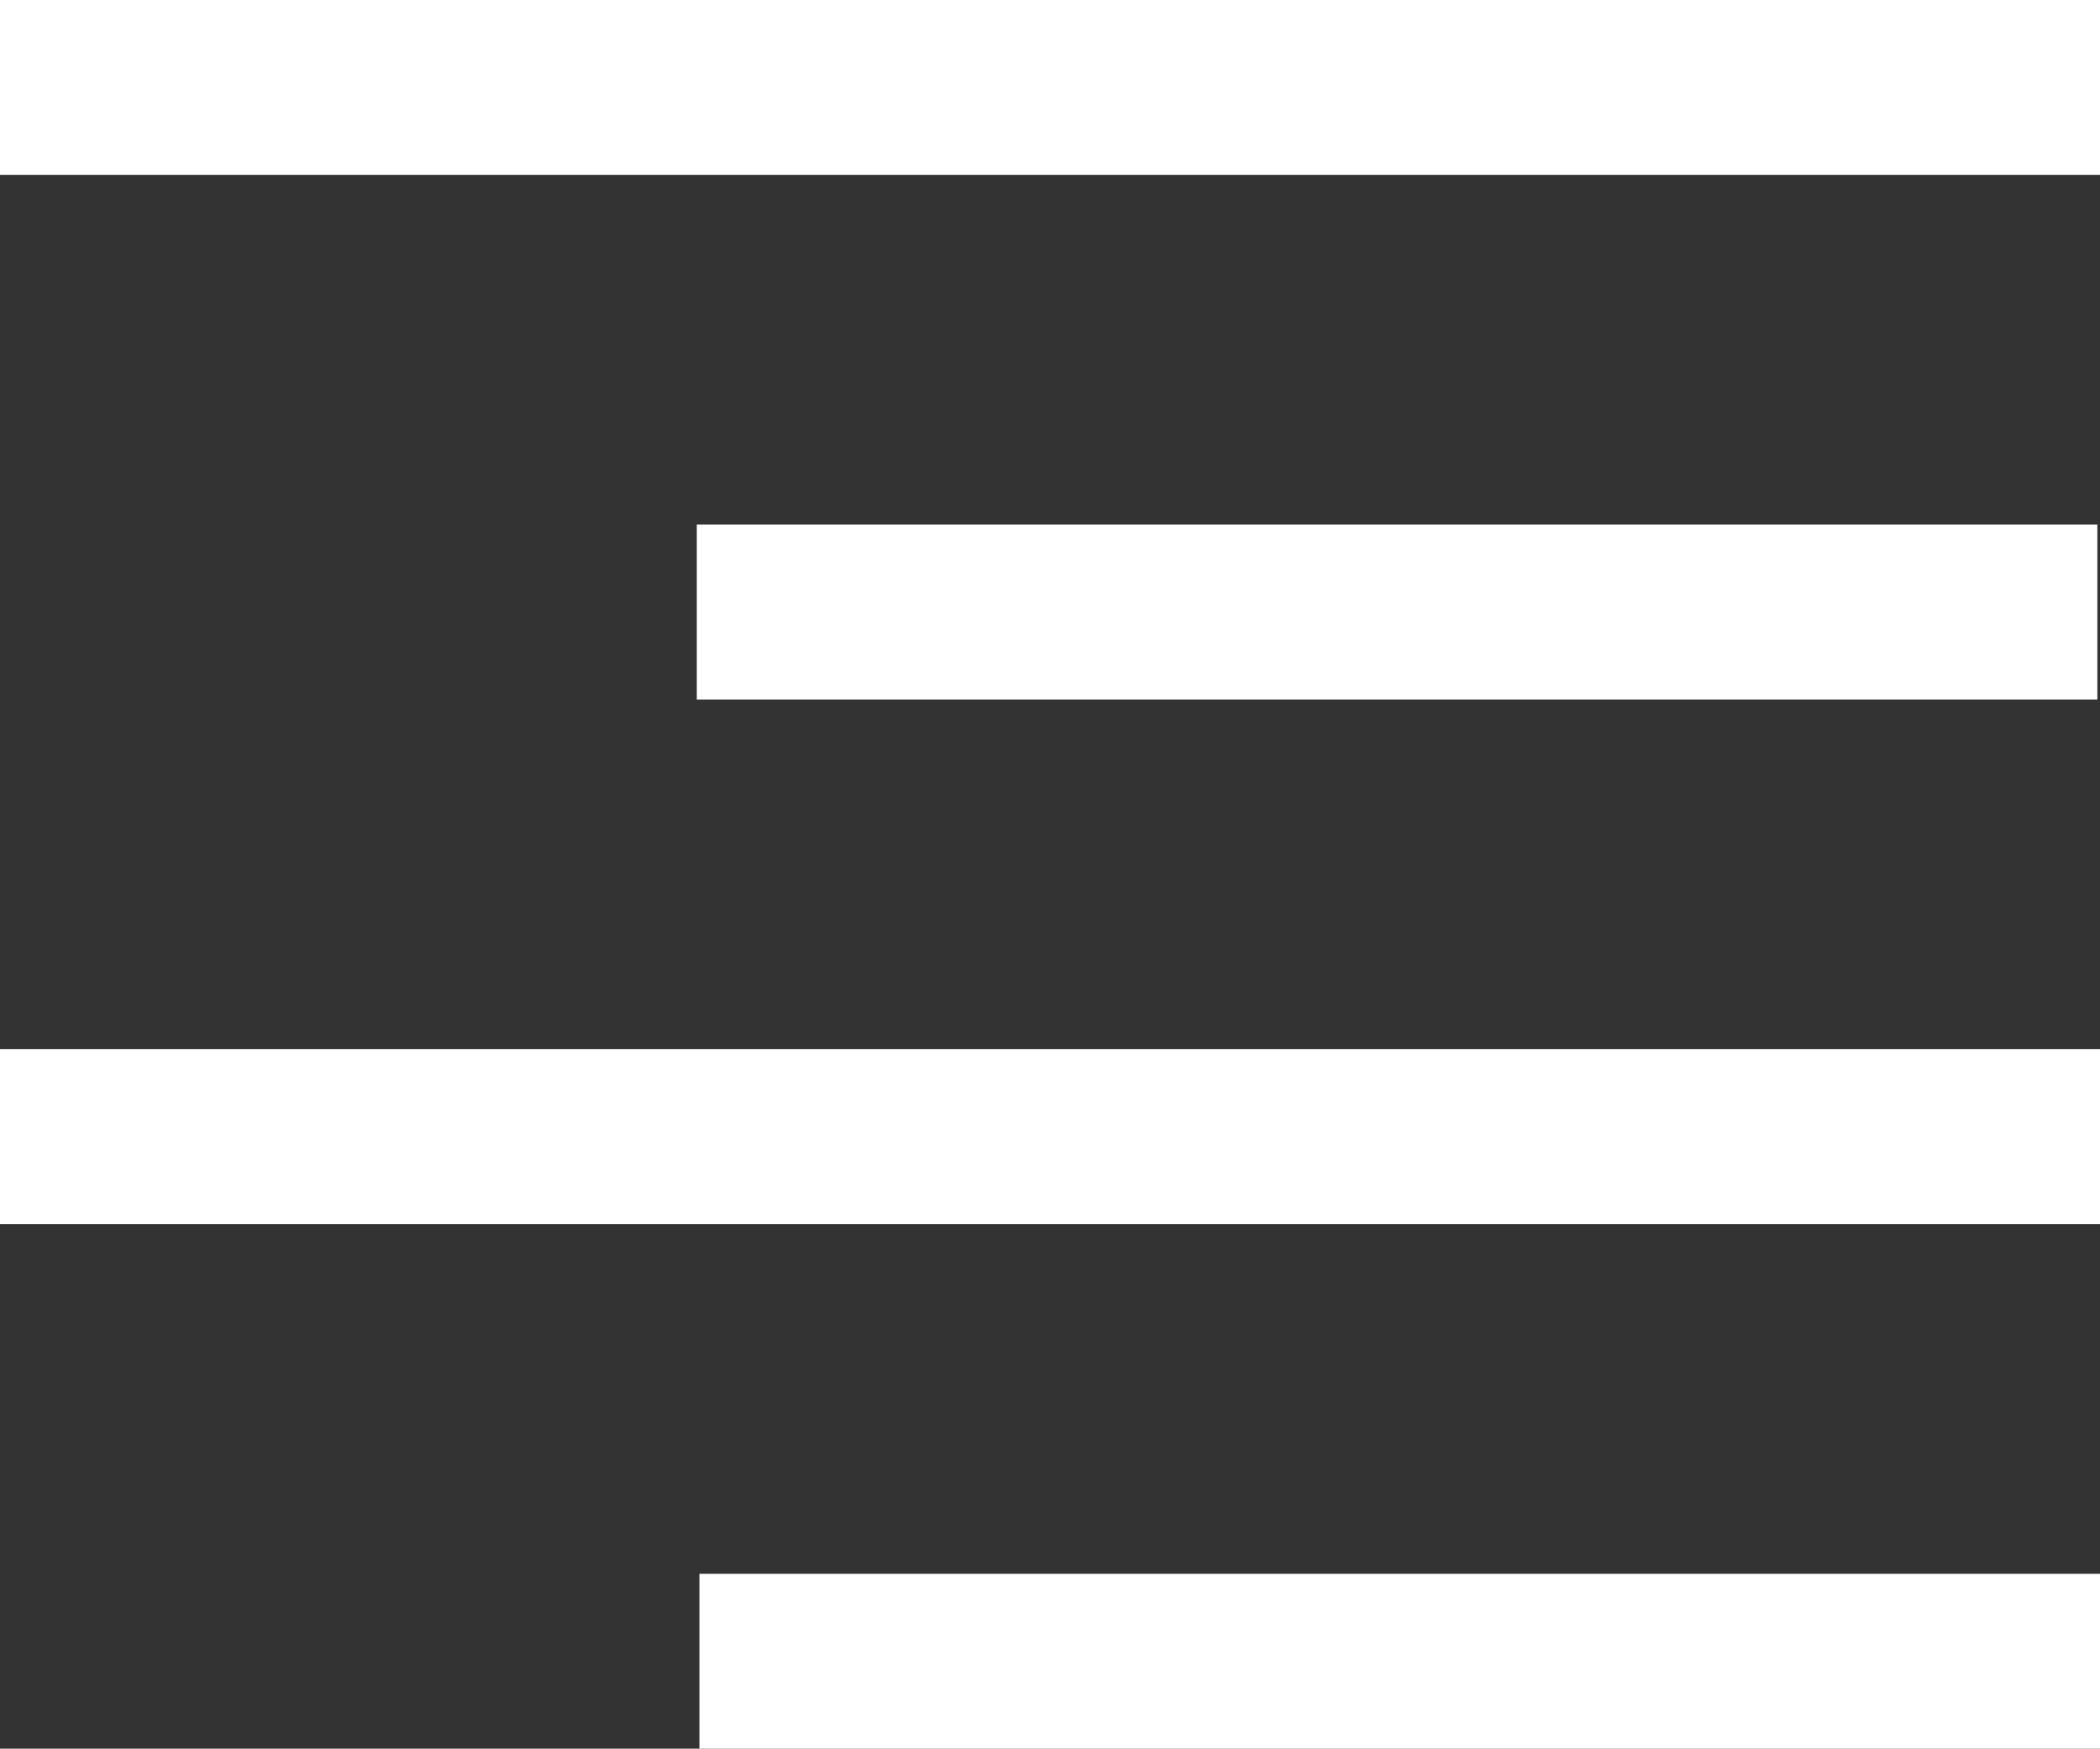 <svg xmlns="http://www.w3.org/2000/svg" width="24.02" height="20" viewBox="0 0 24.02 20">
  <rect x="0" y="0" width="24.02" height="20" fill="#333333" stroke="none"/>
  <path id="menu" d="M358.02,35V33h16.02v2Zm-8-6V27h24.02v2Zm7.97-6V21h16.02v2Zm-7.97-6V15h24.02v2Z" transform="translate(-350.02 -15)" fill="#fff"/>
</svg>
